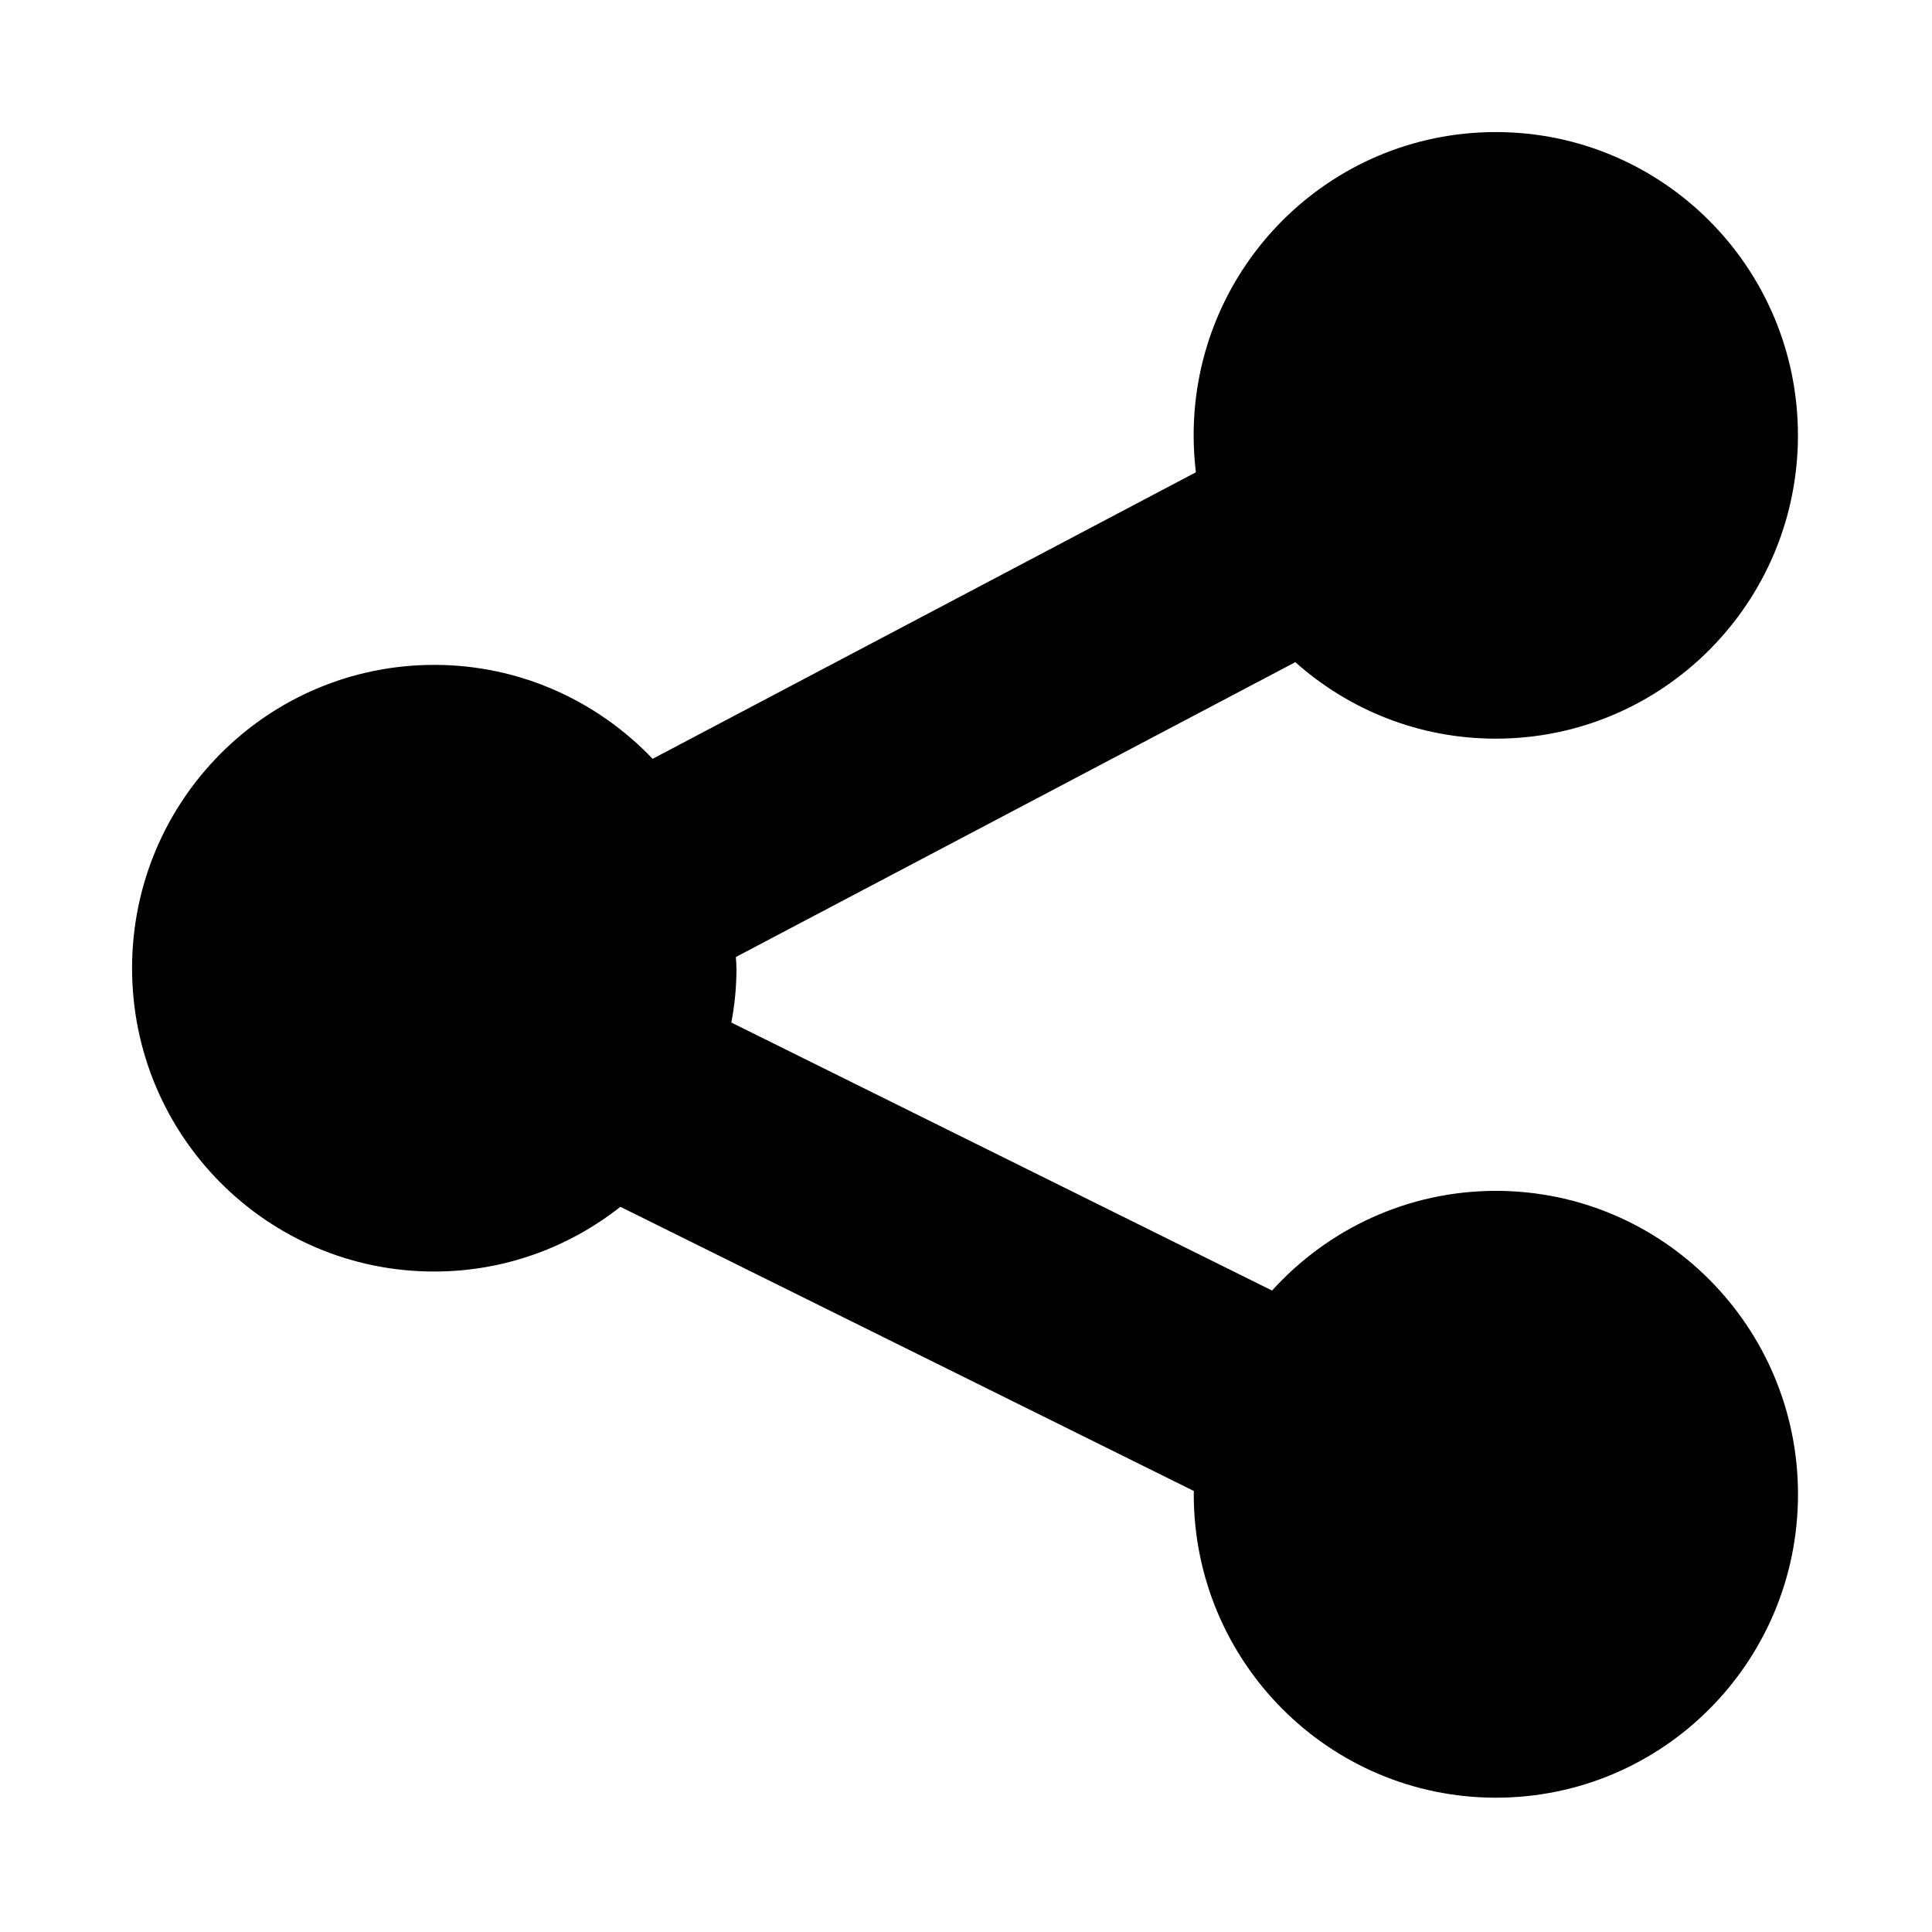 <?xml version="1.0" encoding="utf-8"?>
<svg focusable="false" width="512" height="512" viewBox="0 0 512 512" fill="none" xmlns="http://www.w3.org/2000/svg">
<path d="M195.176 256.584C195.176 261.496 194.696 266.344 193.816 270.984L337.112 342.008C351.752 325.832 372.92 315.592 396.424 315.592C440.648 315.592 476.488 351.624 476.488 396.008C476.488 440.424 440.68 476.408 396.424 476.408C352.216 476.408 316.36 440.408 316.36 396.008C316.36 395.752 316.376 395.448 316.376 395.128L164.408 319.816C150.824 330.536 133.688 336.968 115.08 336.968C70.824 336.984 35 300.984 35 256.584C35 212.2 70.808 176.2 115.08 176.2C137.816 176.2 158.344 185.768 172.952 201.096L316.92 125.16C316.536 121.944 316.328 118.696 316.328 115.384C316.328 70.968 352.152 35 396.392 35C440.632 35 476.472 70.968 476.472 115.368C476.472 159.768 440.616 195.752 396.392 195.752C376.008 195.752 357.432 188.088 343.272 175.48L195 253.624C195.096 254.632 195.16 255.624 195.16 256.6L195.176 256.584Z" fill="black"/>
</svg>
